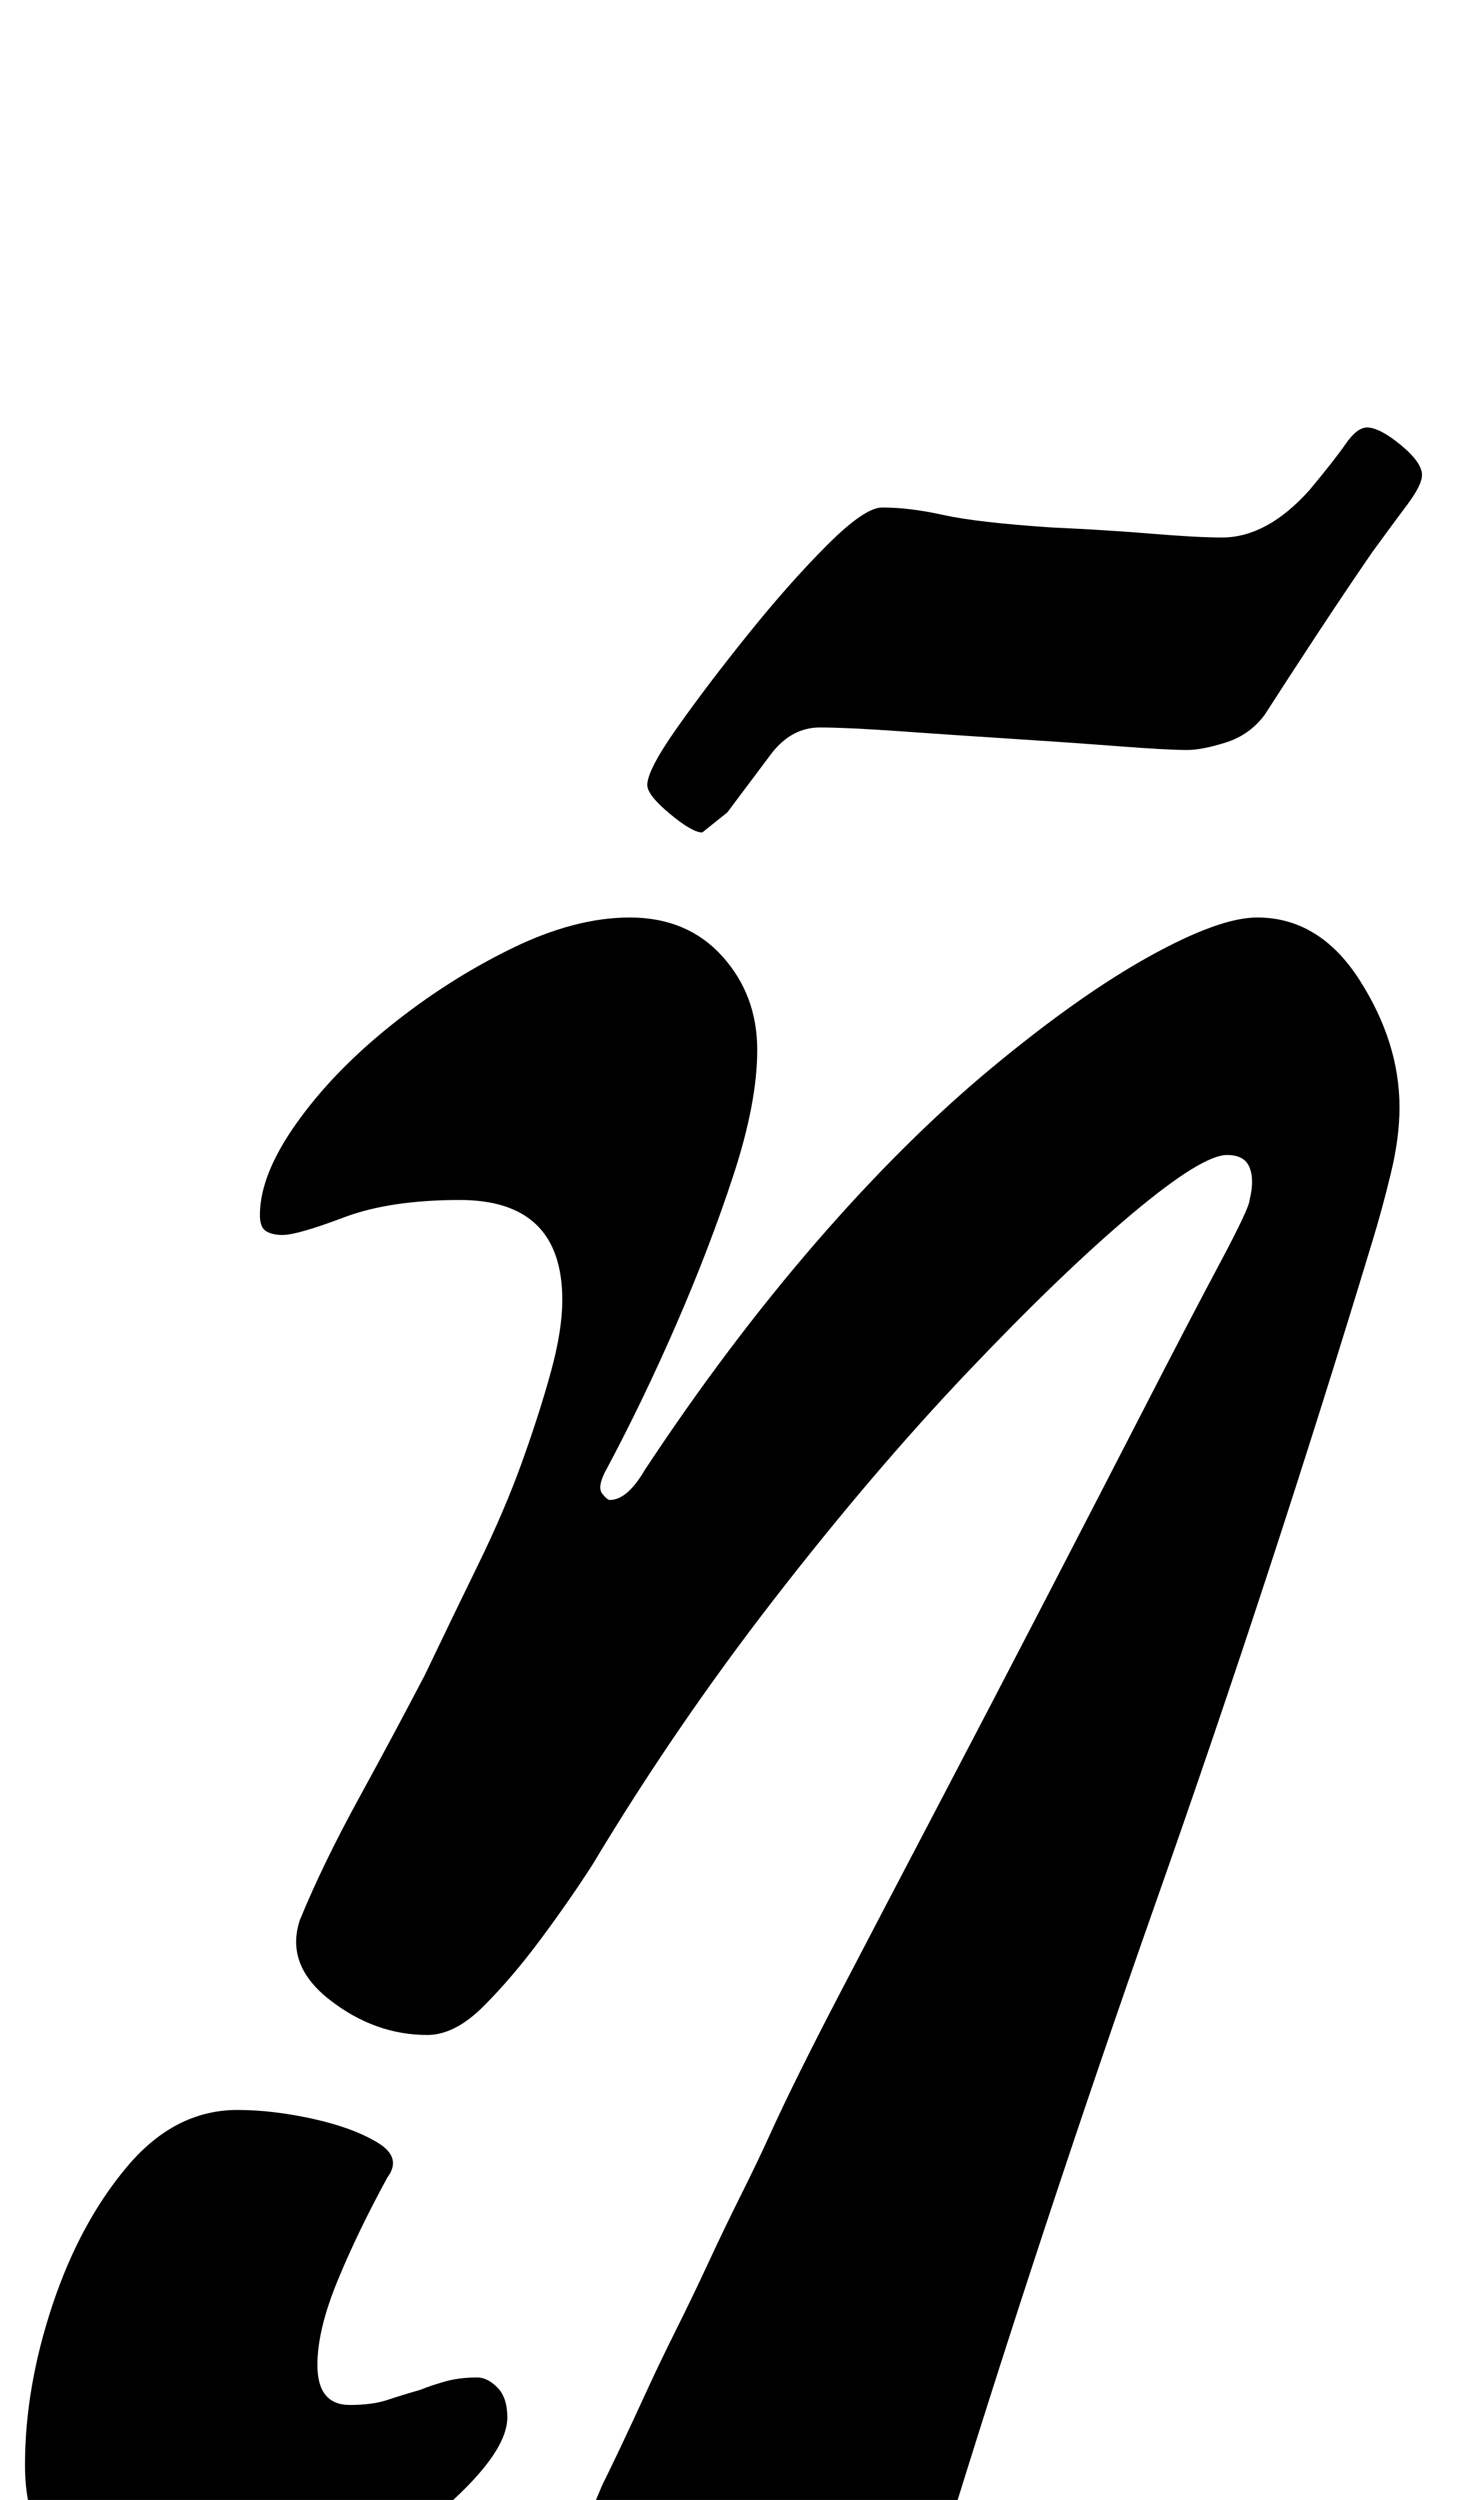 <?xml version="1.0" standalone="no"?>
<!DOCTYPE svg PUBLIC "-//W3C//DTD SVG 1.1//EN" "http://www.w3.org/Graphics/SVG/1.1/DTD/svg11.dtd" >
<svg xmlns="http://www.w3.org/2000/svg" xmlns:xlink="http://www.w3.org/1999/xlink" version="1.1" viewBox="-70 0 587 1000">
  <g transform="matrix(1 0 0 -1 0 800)">
   <path fill="currentColor"
d="M249 -285q-33 0 -59 21t-26 47q0 6 2 11t5 12q3 6 7.5 15.5t10 21.5t12 25t13 27t13 27t11.5 24q10 22 28 56.5t39.5 75.5t43 82.5t39.5 76.5t30 57.5t12 25.5q2 8 0 13t-9 5q-10 0 -38 -23.5t-66 -63.5t-77.5 -91t-72.5 -106q-9 -14 -20.5 -29.5t-23 -27t-22.5 -11.5
q-21 0 -39 14t-12 32q9 22 23.5 48.5t26.5 49.5q11 23 21.5 44.5t17.5 41t11.5 36t4.5 28.5q0 40 -41 40q-28 0 -46.5 -7t-24.5 -7q-4 0 -6.5 1.5t-2.5 6.5q0 16 14.5 36.5t37.5 39t48.5 31t47.5 12.5q23 0 37 -15.5t14 -37.5q0 -21 -9.5 -50t-23 -60t-28.5 -59
q-3 -6 -1 -8.5t3 -2.5q7 0 14 12q33 50 68.5 91t70.5 70t63 44.5t43 15.5q25 0 41 -25t16 -51q0 -12 -3.5 -26.5t-7.5 -27.5q-40 -132 -86 -262.5t-86 -260.5q-8 -30 -24 -47.5t-34 -17.5zM211 467q-4 0 -13 7.5t-9 11.5q0 6 12 23t28.5 37.5t31.5 35.5t22 15q11 0 24.5 -3
t43.5 -5q22 -1 40 -2.5t28 -1.5q18 0 35 19q10 12 14.5 18.5t8.5 6.5q5 0 13.5 -7t8.5 -12q0 -4 -6 -12t-14 -19q-11 -16 -22.5 -33.5t-20.5 -31.5q-6 -8 -15.5 -11t-15.5 -3q-8 0 -27.5 1.5t-43 3t-44.5 3t-32 1.5t-19 -10l-18 -24t-10 -8zM5 -244q-27 0 -46 14t-19 44
q0 31 11 64t30 55.5t44 22.5q14 0 30 -3.5t26 -9.5t4 -14q-12 -22 -20 -41.5t-8 -33.5q0 -16 13 -16q9 0 15 2t13 4q5 2 10.5 3.5t12.5 1.5q4 0 8 -4t4 -12q0 -12 -18.5 -30t-47.5 -32.5t-62 -14.5z" />
  </g>

</svg>

